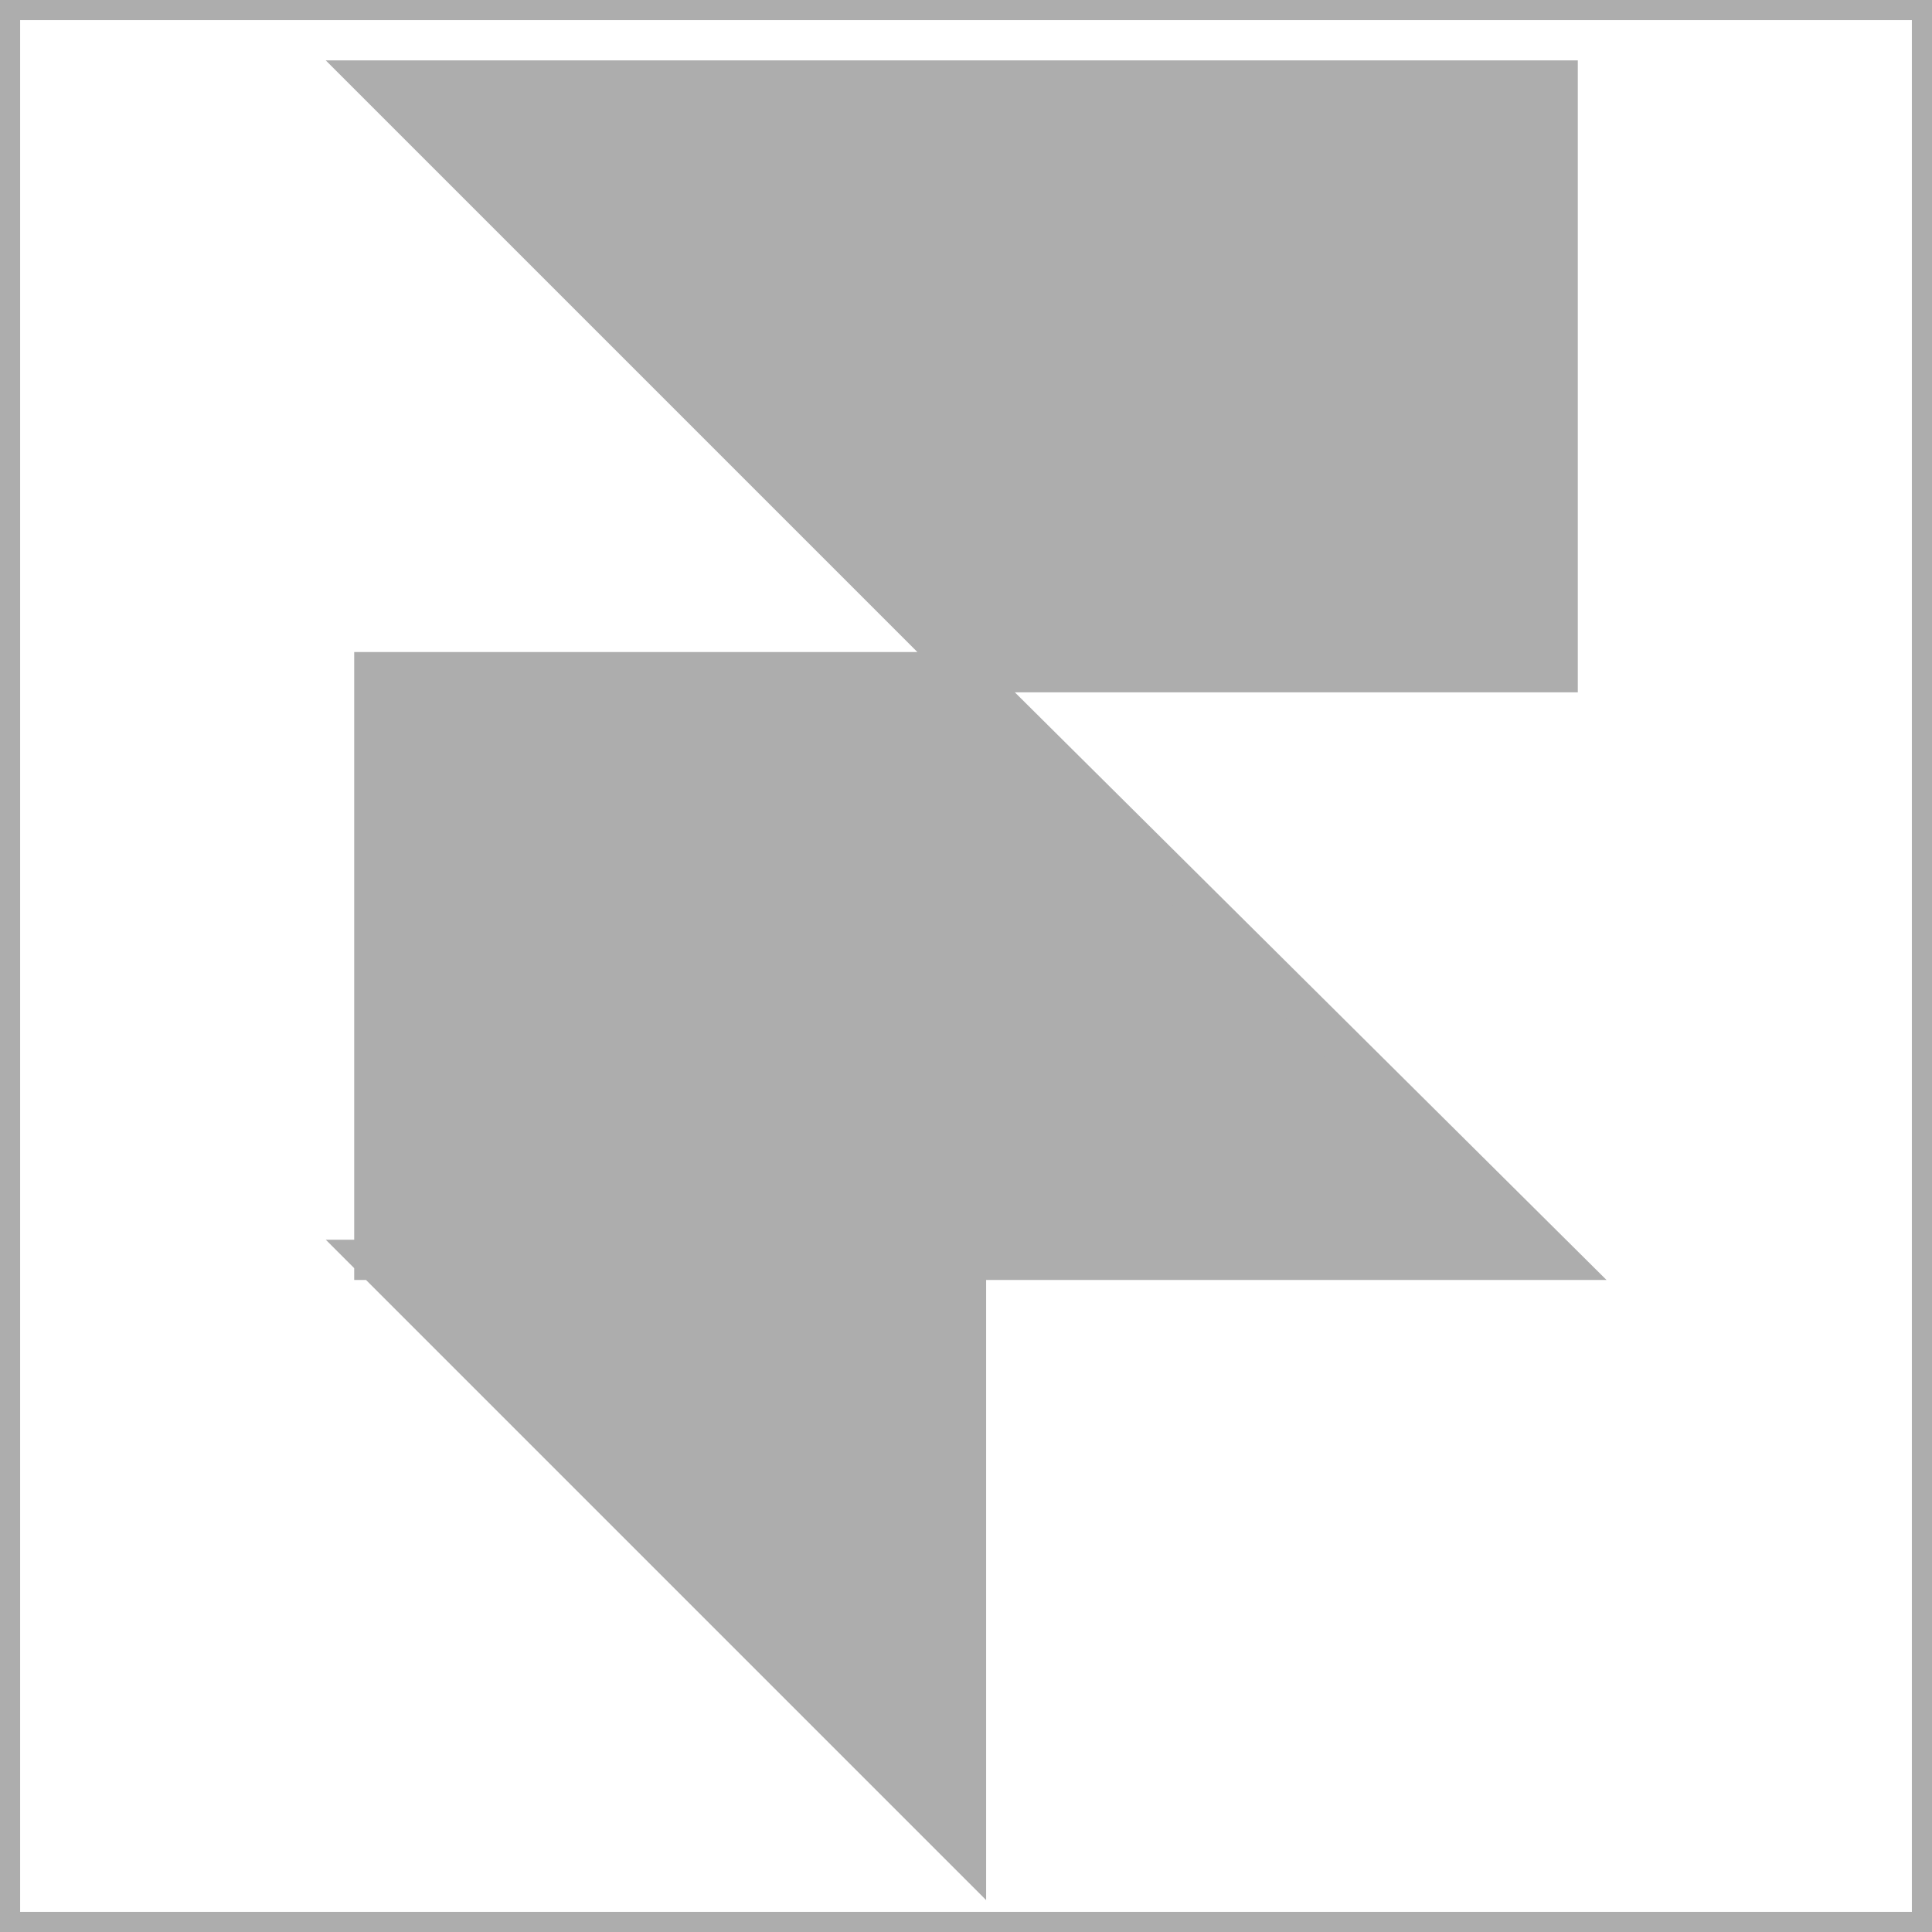 <!DOCTYPE svg PUBLIC "-//W3C//DTD SVG 1.1//EN" "http://www.w3.org/Graphics/SVG/1.1/DTD/svg11.dtd">
<!-- Uploaded to: SVG Repo, www.svgrepo.com, Transformed by: SVG Repo Mixer Tools -->
<svg width="800px" height="800px" viewBox="0 0 48 48" xmlns="http://www.w3.org/2000/svg" fill="#adadad" stroke="#adadad">
<g id="SVGRepo_bgCarrier" stroke-width="0"/>
<g id="SVGRepo_tracerCarrier" stroke-linecap="round" stroke-linejoin="round"/>
<g id="SVGRepo_iconCarrier">
<rect width="48" height="48" fill="none"/>
<path d="M9.3,2H38.7V16.7H24Zm0,14.7H24L38.7,31.3H9.3Zm0,14.6H24V46Z"/>
</g>
</svg>